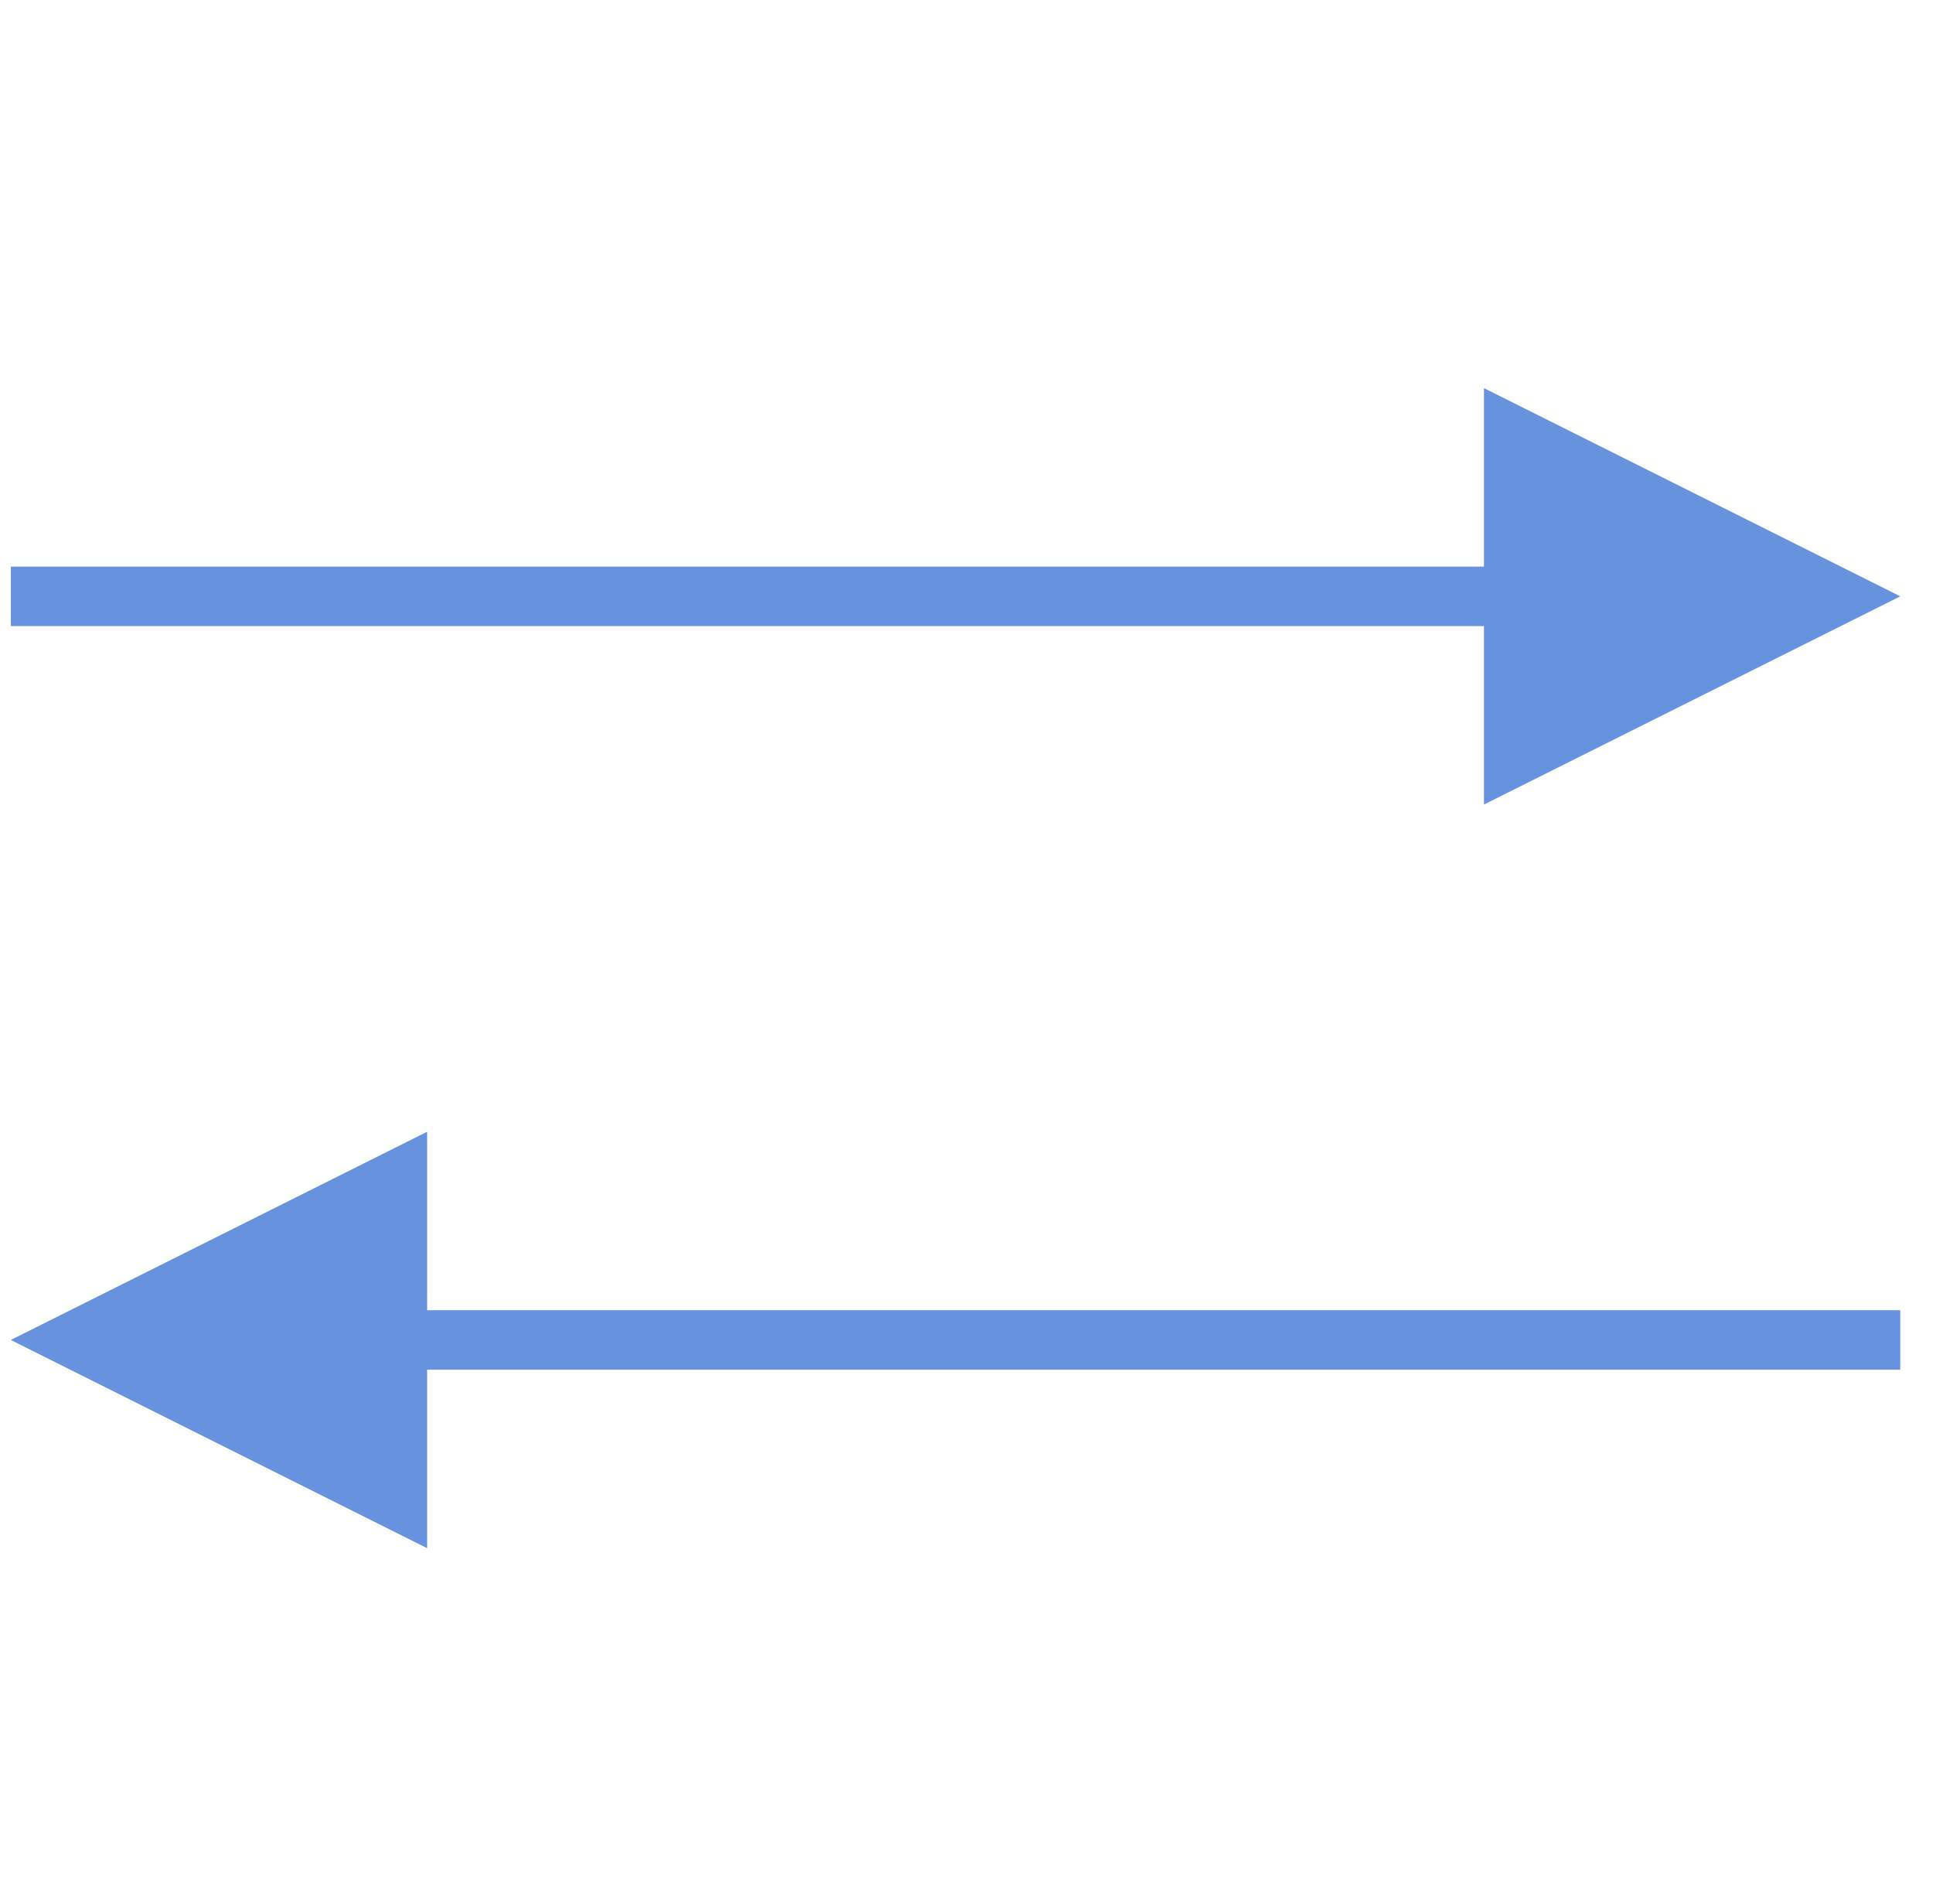 <svg xmlns="http://www.w3.org/2000/svg" width="65" height="64" viewBox="0 0 65 64">
  <g fill="none" fill-rule="evenodd">
    <rect width="64" height="64"/>
    <g fill="#6792DE" fill-rule="nonzero" transform="translate(.25 13)">
      <polygon points="49.65 8.049 .114 8.049 .114 6.049 49.65 6.049 49.65 .049 63.65 7.049 49.65 14.049"/>
      <polygon points="49.65 33.049 .114 33.049 .114 31.049 49.65 31.049 49.65 25.049 63.65 32.049 49.65 39.049" transform="matrix(-1 0 0 1 63.763 0)"/>
    </g>
  </g>
</svg>
